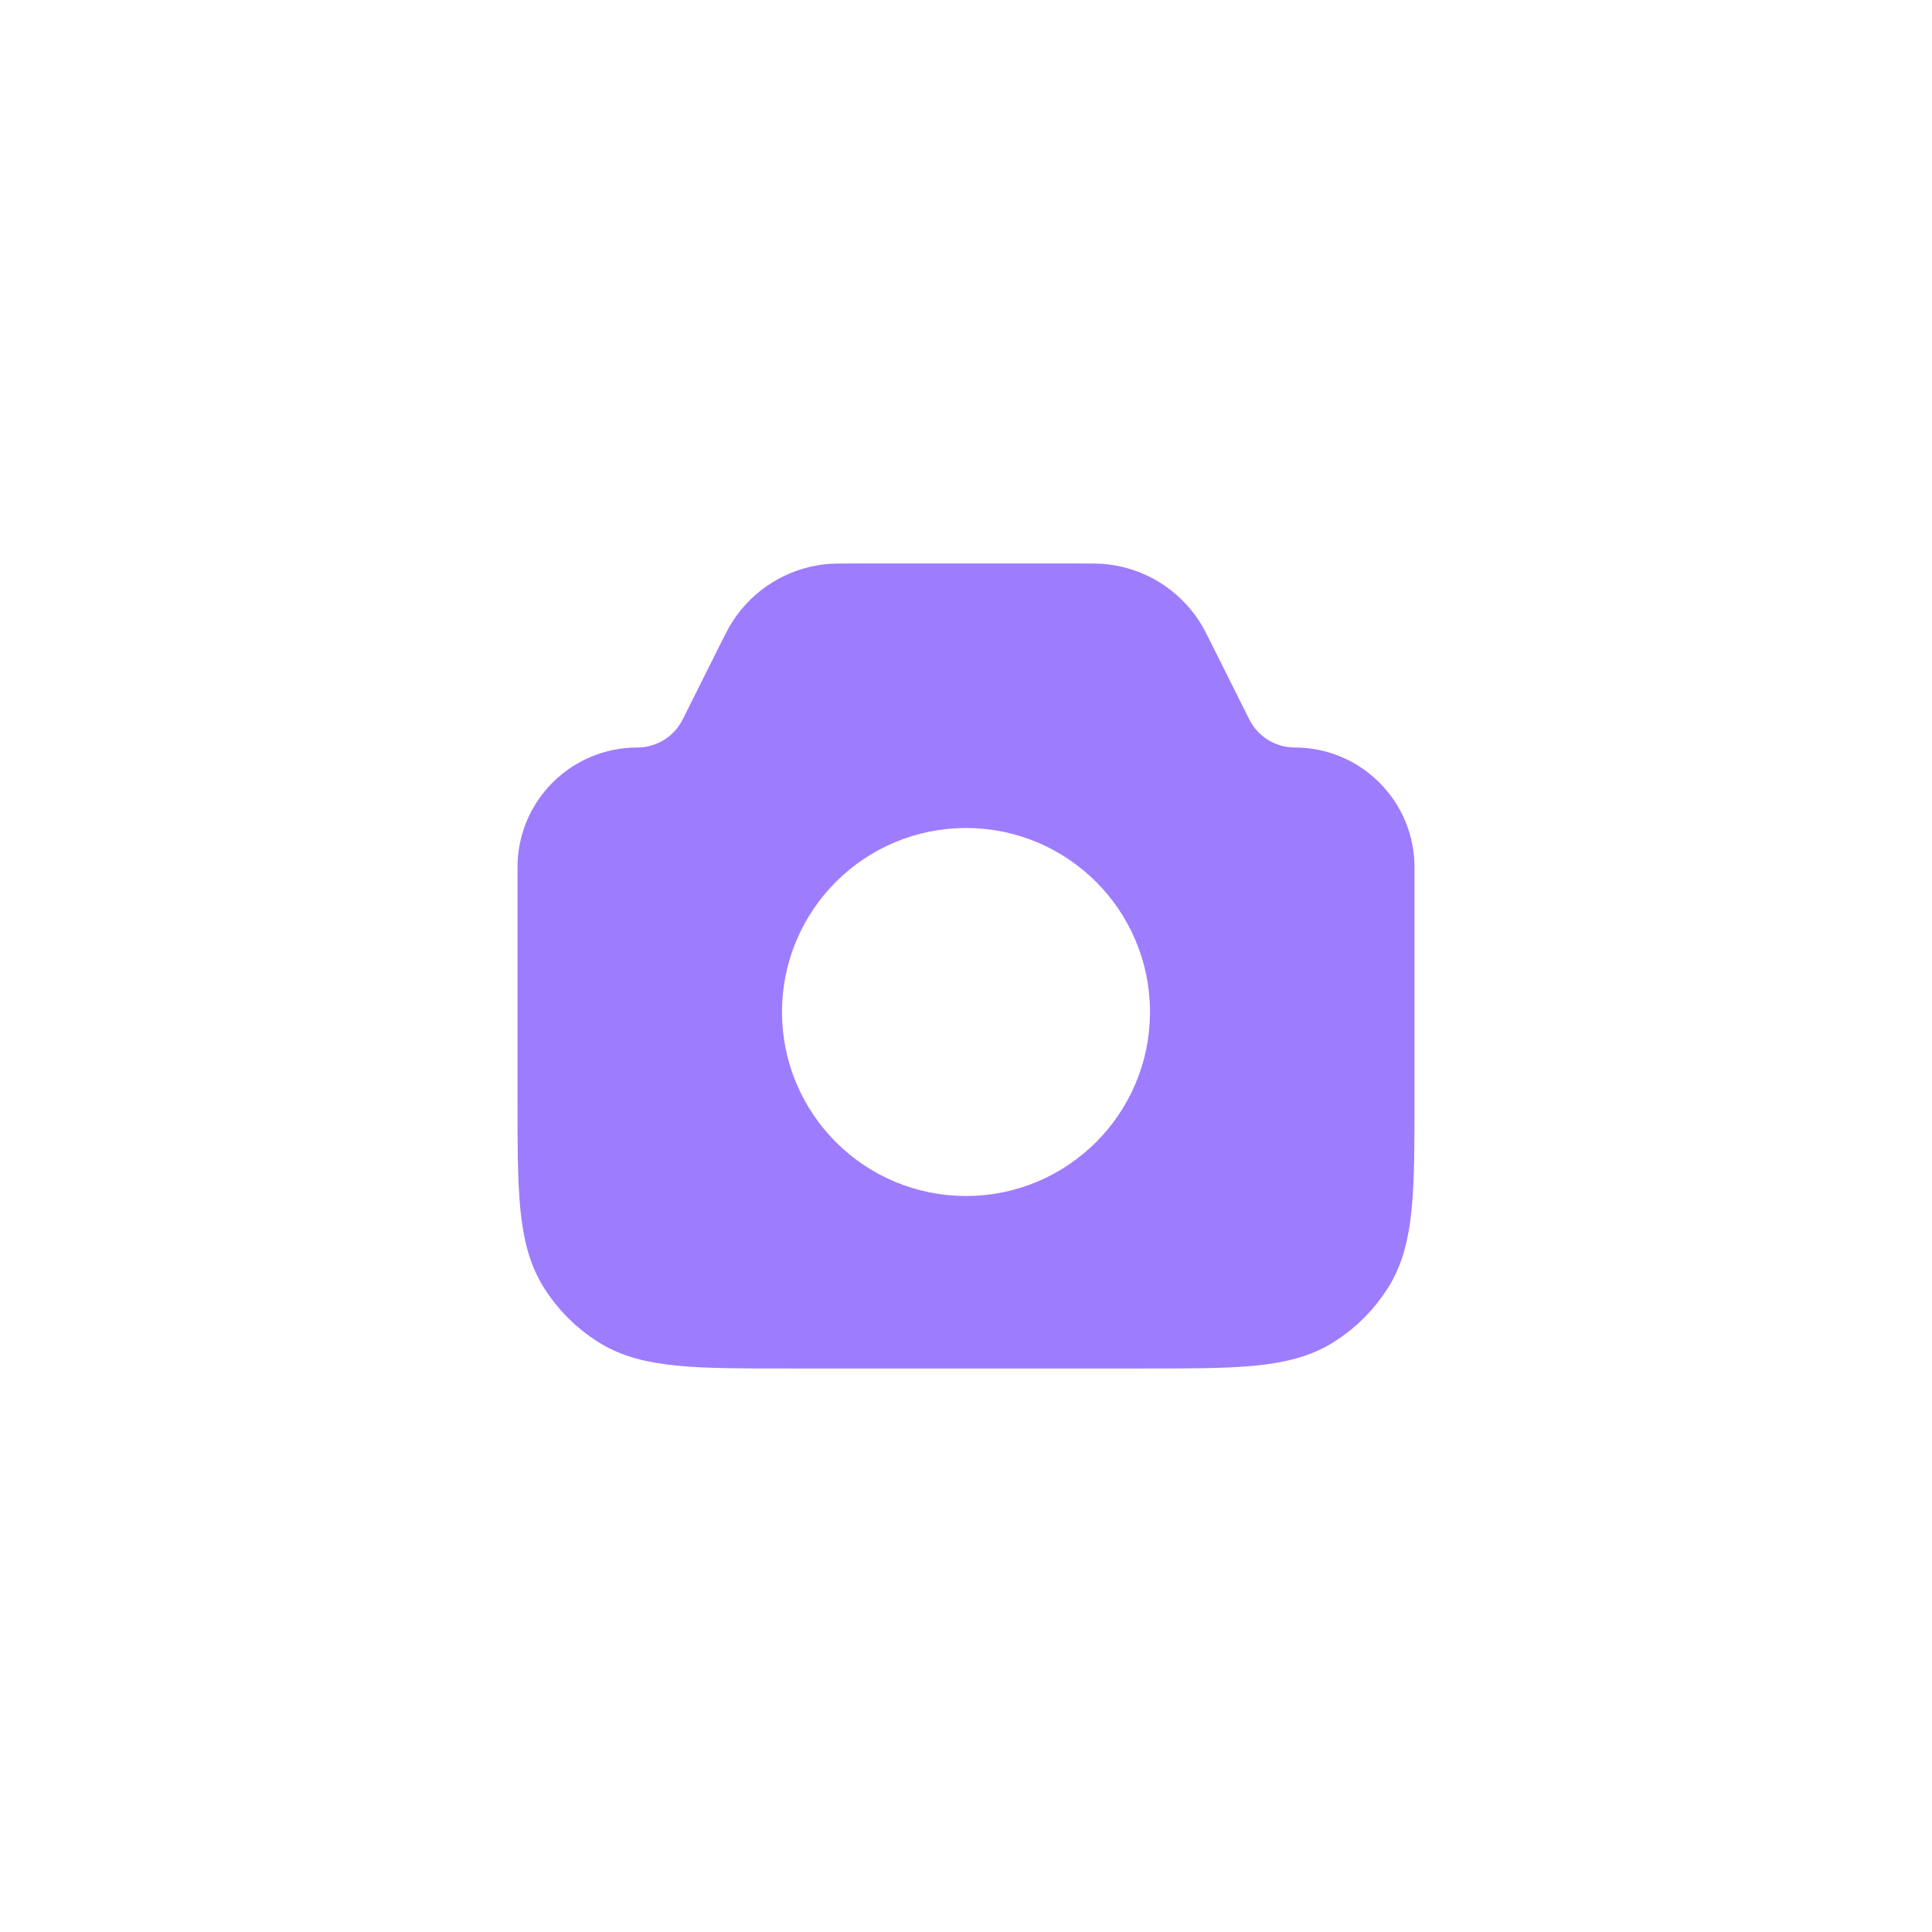 <svg width="42" height="42" viewBox="0 0 42 42" fill="none" xmlns="http://www.w3.org/2000/svg">
<g filter="url(#filter0_d_5995_47356)">
<rect x="5" y="5" width="32" height="32" rx="16" fill="white"/>
<path d="M12 18.854C12 17.83 12.83 17 13.854 17C14.556 17 15.198 16.603 15.512 15.975L16.333 14.333C16.443 14.113 16.498 14.004 16.561 13.908C16.886 13.409 17.417 13.081 18.009 13.013C18.122 13 18.245 13 18.491 13H23.509C23.755 13 23.878 13 23.991 13.013C24.583 13.081 25.114 13.409 25.439 13.908C25.502 14.004 25.557 14.113 25.667 14.333L26.488 15.975C26.802 16.603 27.444 17 28.146 17C29.17 17 30 17.83 30 18.854V23.857C30 25.862 30 26.864 29.54 27.596C29.3 27.978 28.978 28.3 28.596 28.54C27.864 29 26.862 29 24.857 29H17.143C15.138 29 14.136 29 13.404 28.54C13.022 28.3 12.7 27.978 12.46 27.596C12 26.864 12 25.862 12 23.857V18.854Z" fill="#9E7CFE" stroke="#9E7CFE" stroke-width="1.5"/>
<circle cx="21" cy="22" r="3.25" fill="white" stroke="white" stroke-width="1.5"/>
</g>
<defs>
<filter id="filter0_d_5995_47356" x="0" y="0" width="42" height="42" filterUnits="userSpaceOnUse" color-interpolation-filters="sRGB">
<feFlood flood-opacity="0" result="BackgroundImageFix"/>
<feColorMatrix in="SourceAlpha" type="matrix" values="0 0 0 0 0 0 0 0 0 0 0 0 0 0 0 0 0 0 127 0" result="hardAlpha"/>
<feOffset/>
<feGaussianBlur stdDeviation="2.5"/>
<feComposite in2="hardAlpha" operator="out"/>
<feColorMatrix type="matrix" values="0 0 0 0 0 0 0 0 0 0 0 0 0 0 0 0 0 0 0.1 0"/>
<feBlend mode="normal" in2="BackgroundImageFix" result="effect1_dropShadow_5995_47356"/>
<feBlend mode="normal" in="SourceGraphic" in2="effect1_dropShadow_5995_47356" result="shape"/>
</filter>
</defs>
</svg>
